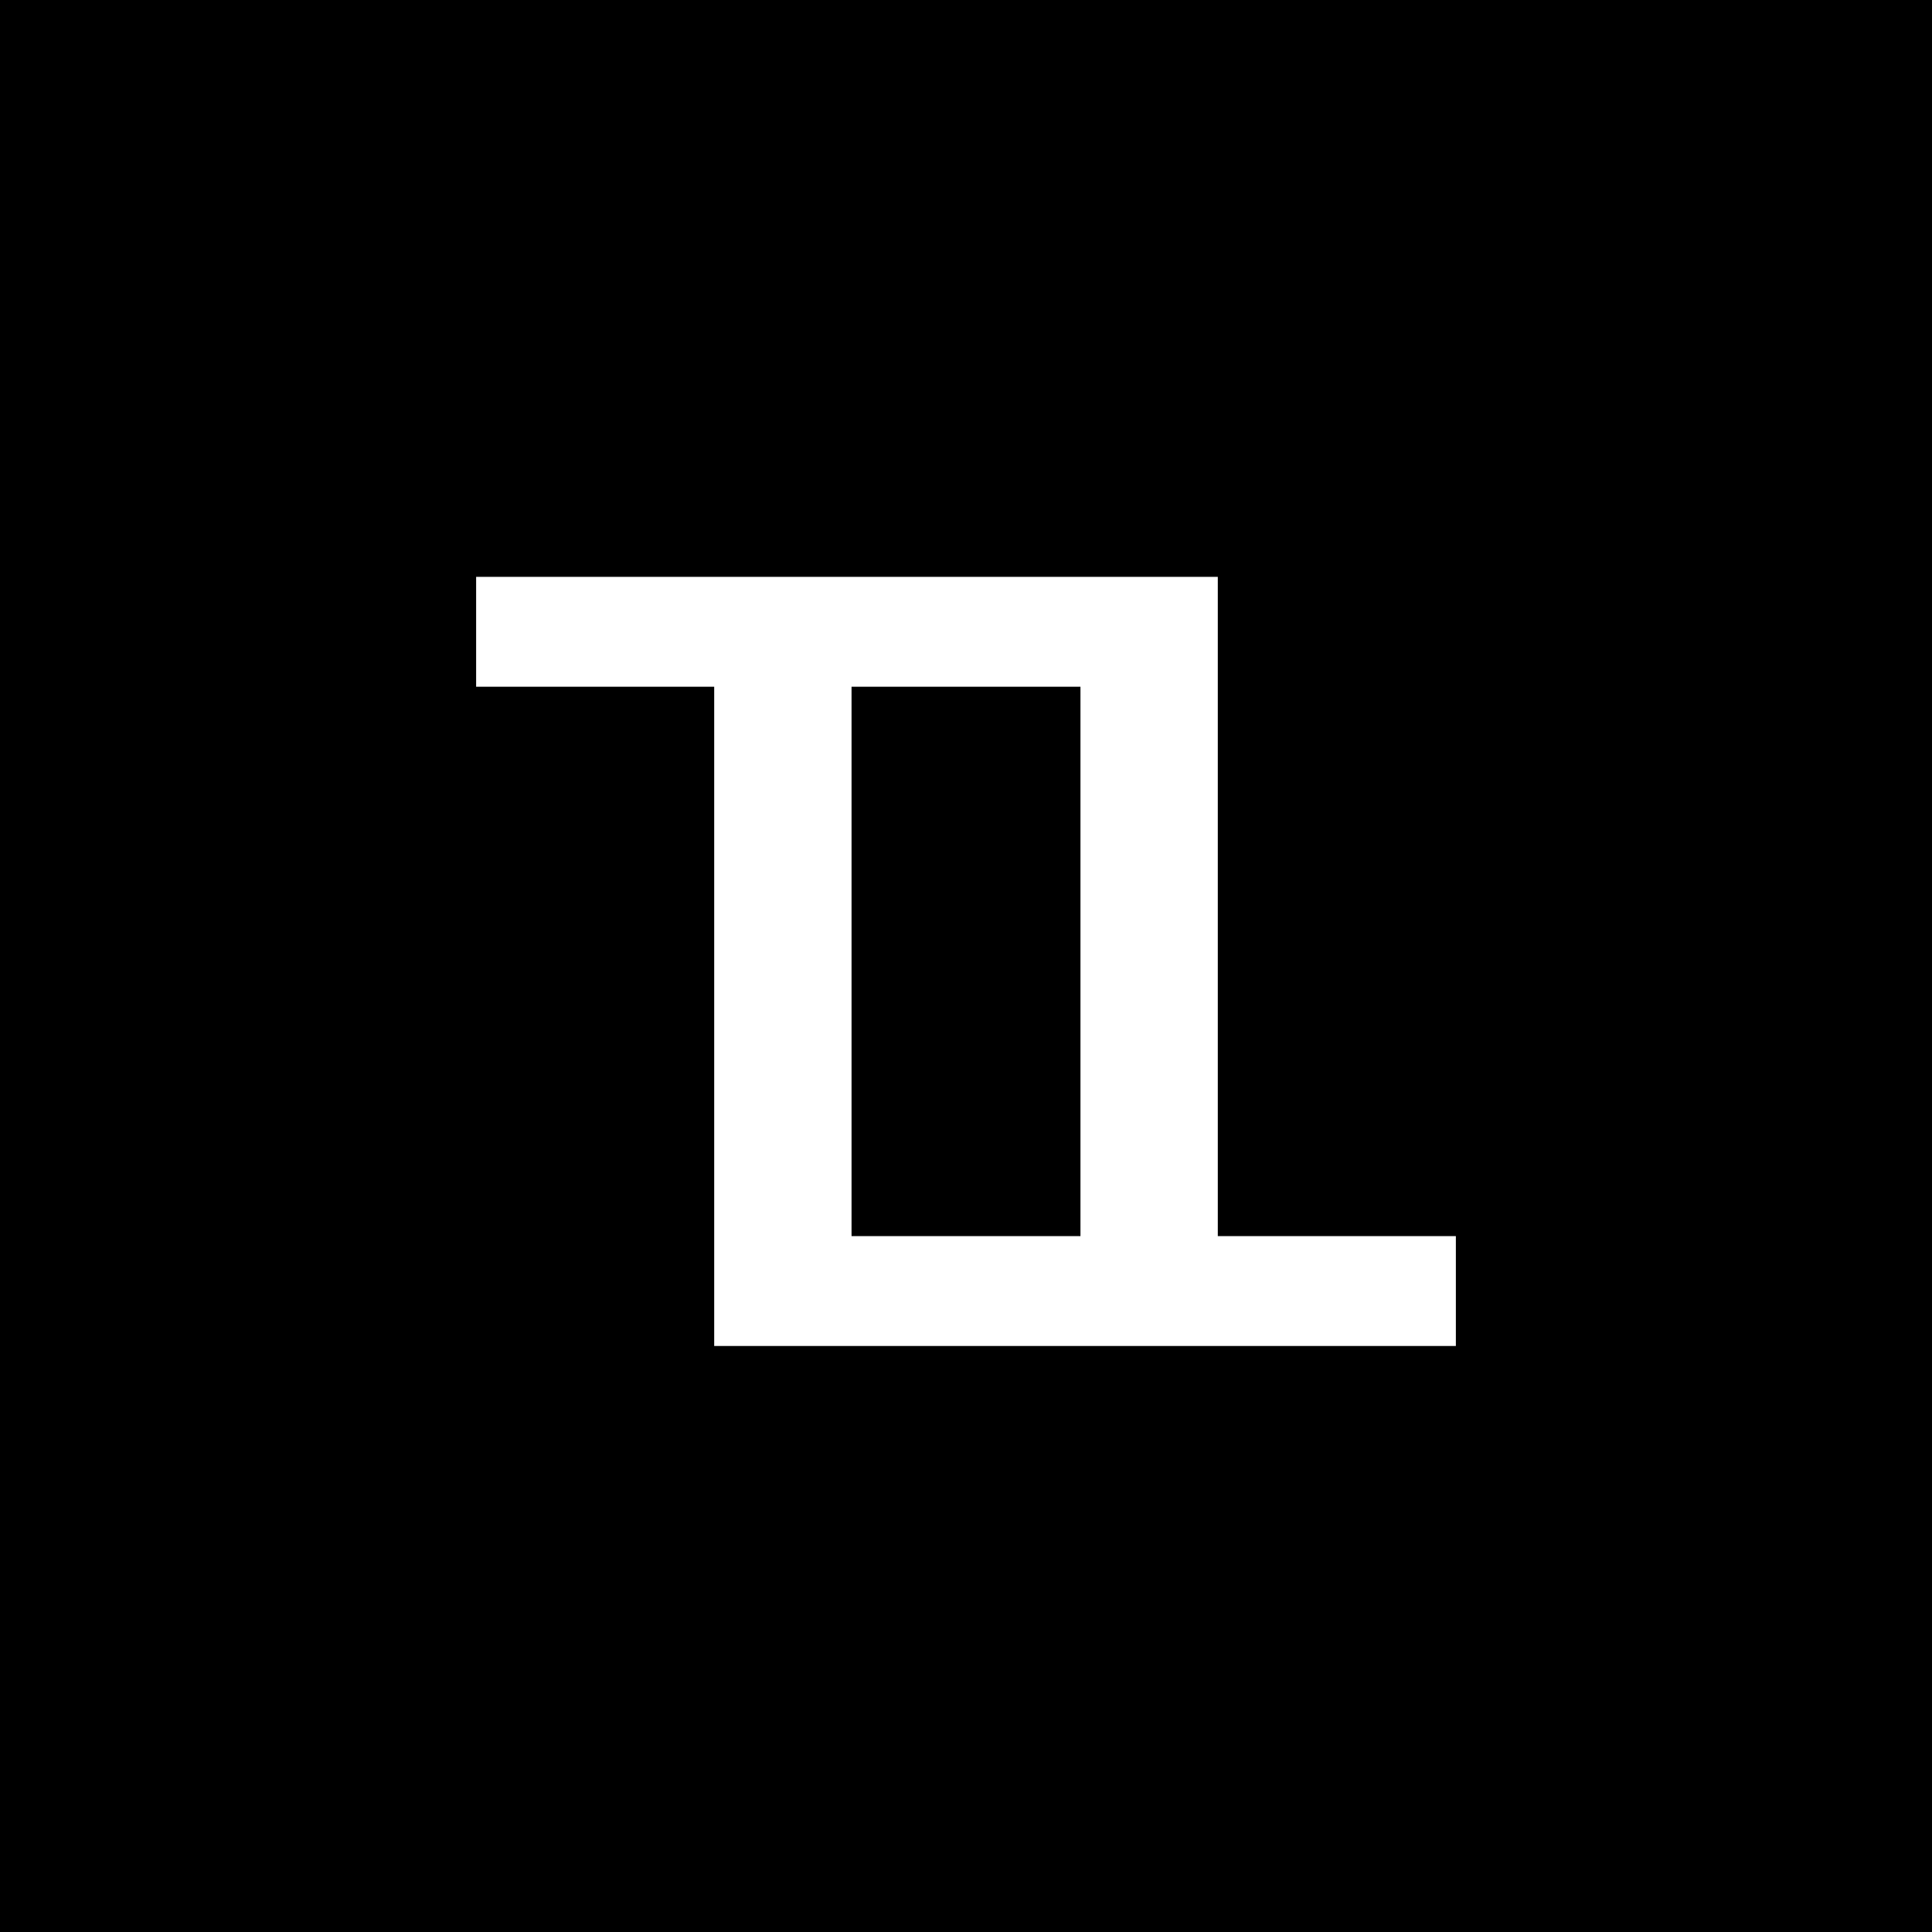 <?xml version="1.0" standalone="no"?>
<!DOCTYPE svg PUBLIC "-//W3C//DTD SVG 20010904//EN"
 "http://www.w3.org/TR/2001/REC-SVG-20010904/DTD/svg10.dtd">
<svg version="1.0" xmlns="http://www.w3.org/2000/svg"
 width="844pt" height="844pt" viewBox="0 0 844 844"
 preserveAspectRatio="xMidYMid meet">
<g transform="translate(0,844) scale(0.1,-0.1)"
fill="#000000" stroke="none">
<path d="M0 4220 l0 -4220 4220 0 4220 0 0 4220 0 4220 -4220 0 -4220 0 0
-4220z m5320 260 l0 -1440 520 0 520 0 0 -240 0 -240 -1620 0 -1620 0 0 1440
0 1440 -520 0 -520 0 0 240 0 240 1620 0 1620 0 0 -1440z"/>
<path d="M3720 4240 l0 -1200 500 0 500 0 0 1200 0 1200 -500 0 -500 0 0
-1200z"/>
</g>
</svg>
